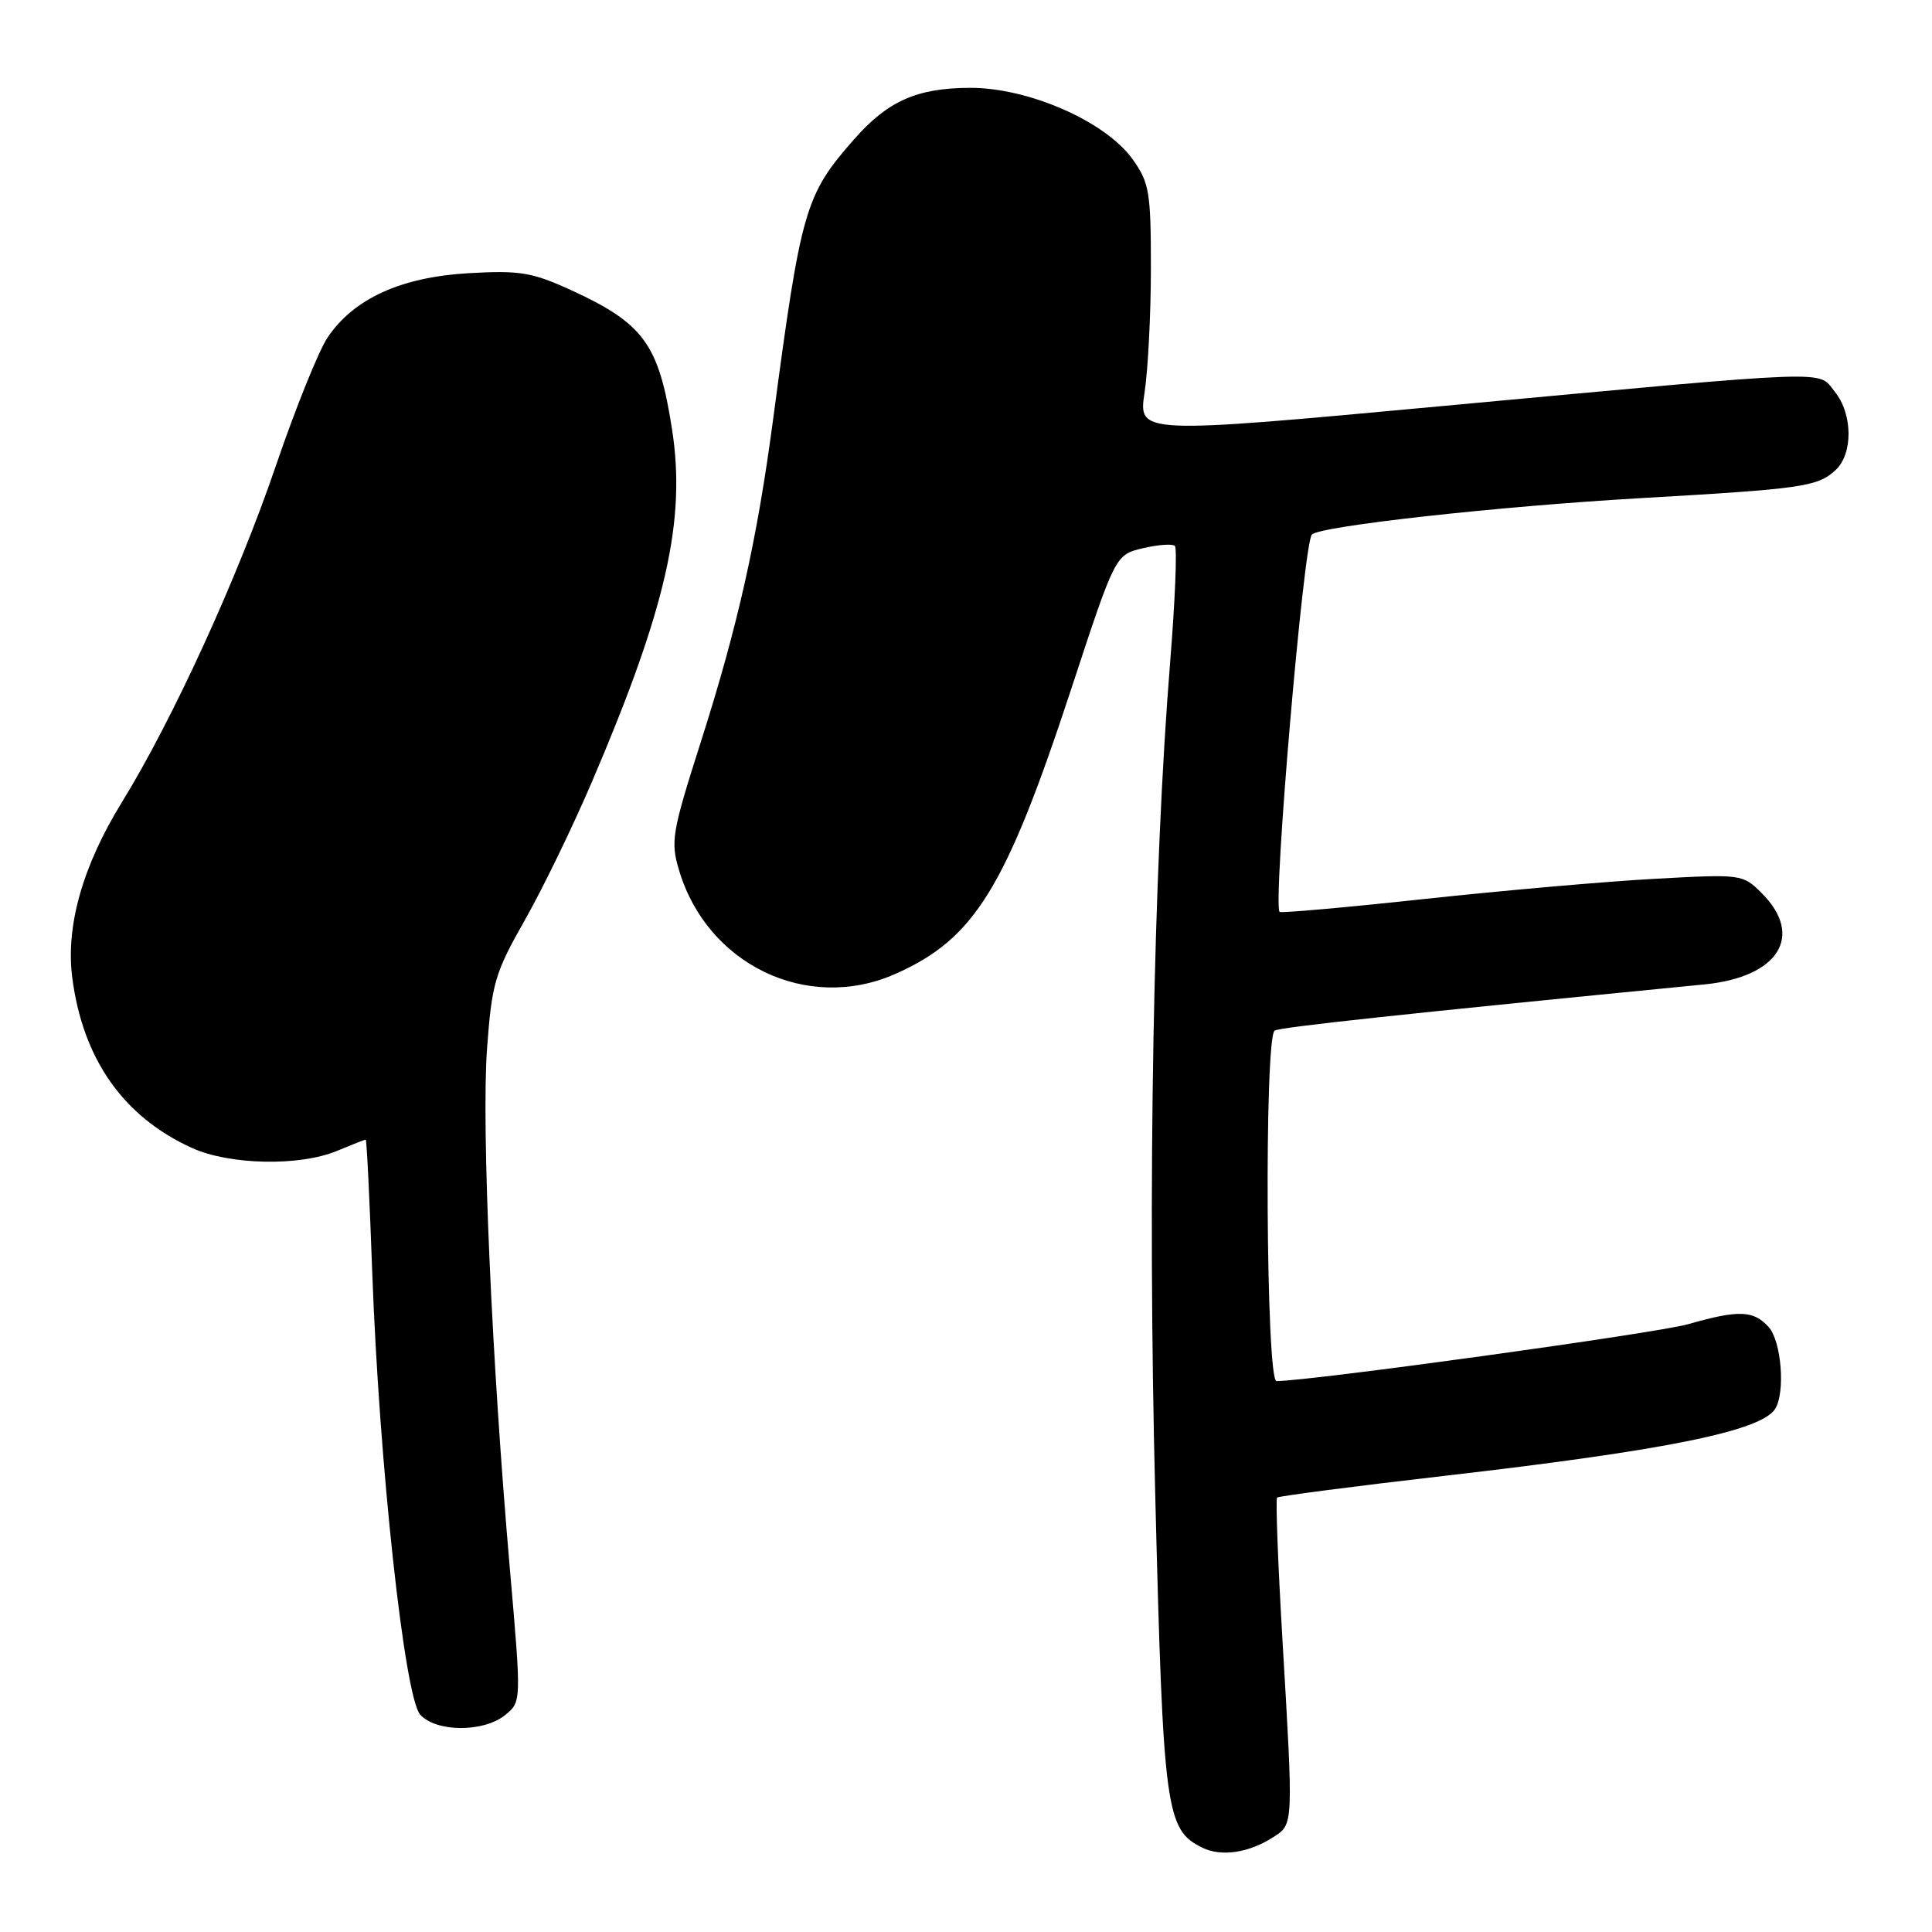 <?xml version="1.0" encoding="UTF-8" standalone="no"?>
<!DOCTYPE svg PUBLIC "-//W3C//DTD SVG 1.1//EN" "http://www.w3.org/Graphics/SVG/1.1/DTD/svg11.dtd" >
<svg xmlns="http://www.w3.org/2000/svg" xmlns:xlink="http://www.w3.org/1999/xlink" version="1.1" viewBox="0 0 256 256">
 <g >
 <path fill="currentColor"
d=" M 168.75 243.41 C 171.40 241.69 171.39 241.99 169.92 217.09 C 169.33 207.04 169.02 198.65 169.22 198.44 C 169.43 198.24 179.48 196.93 191.55 195.54 C 220.71 192.18 233.35 189.62 235.21 186.69 C 236.59 184.52 236.05 177.71 234.35 175.83 C 232.34 173.61 230.38 173.55 223.65 175.47 C 219.53 176.65 173.56 183.00 169.14 183.00 C 167.74 183.00 167.51 137.42 168.90 136.56 C 169.66 136.10 185.83 134.36 225.84 130.44 C 235.66 129.48 239.10 124.01 233.45 118.36 C 230.92 115.83 230.80 115.81 219.20 116.45 C 212.76 116.80 199.02 118.01 188.66 119.13 C 178.30 120.25 169.70 121.01 169.55 120.83 C 168.64 119.73 172.73 71.94 173.83 70.83 C 174.96 69.70 198.54 67.09 217.50 66.00 C 238.79 64.78 240.80 64.49 243.18 62.33 C 245.56 60.19 245.52 54.86 243.11 51.89 C 240.80 49.04 243.87 48.92 191.16 53.80 C 150.83 57.54 150.83 57.54 151.66 52.02 C 152.12 48.98 152.50 41.55 152.50 35.50 C 152.50 25.48 152.29 24.20 150.09 21.12 C 146.52 16.11 136.32 11.62 128.55 11.64 C 121.50 11.66 117.64 13.37 113.15 18.48 C 106.67 25.86 106.15 27.68 102.45 55.50 C 100.32 71.56 97.77 82.93 92.85 98.35 C 89.03 110.33 88.83 111.49 89.99 115.35 C 93.72 127.83 106.98 134.19 118.59 129.07 C 129.17 124.39 133.26 117.74 142.04 91.00 C 147.79 73.51 147.79 73.51 151.45 72.64 C 153.46 72.17 155.36 72.03 155.68 72.34 C 155.99 72.66 155.71 79.53 155.06 87.62 C 152.80 115.57 152.05 157.34 153.07 197.92 C 154.13 239.97 154.46 242.44 159.30 244.82 C 161.82 246.07 165.49 245.52 168.75 243.41 Z  M 66.94 227.25 C 69.09 225.50 69.09 225.50 67.57 208.00 C 65.15 180.23 63.79 149.32 64.53 139.02 C 65.17 130.29 65.56 128.94 69.53 121.94 C 71.91 117.76 75.95 109.42 78.51 103.42 C 88.28 80.56 90.92 68.92 89.05 56.90 C 87.30 45.60 85.31 42.86 75.62 38.42 C 70.49 36.08 68.86 35.81 62.08 36.20 C 53.13 36.72 46.88 39.57 43.42 44.70 C 42.23 46.46 39.15 54.11 36.56 61.70 C 31.50 76.54 22.90 95.34 16.14 106.32 C 10.95 114.74 8.70 122.70 9.57 129.50 C 10.96 140.32 16.33 147.97 25.43 152.11 C 30.43 154.38 39.71 154.56 44.65 152.50 C 46.63 151.68 48.34 151.00 48.46 151.00 C 48.59 151.00 48.98 158.99 49.33 168.75 C 50.26 194.13 53.60 224.90 55.68 227.20 C 57.80 229.54 64.08 229.57 66.94 227.25 Z "/>
</g>
</svg>